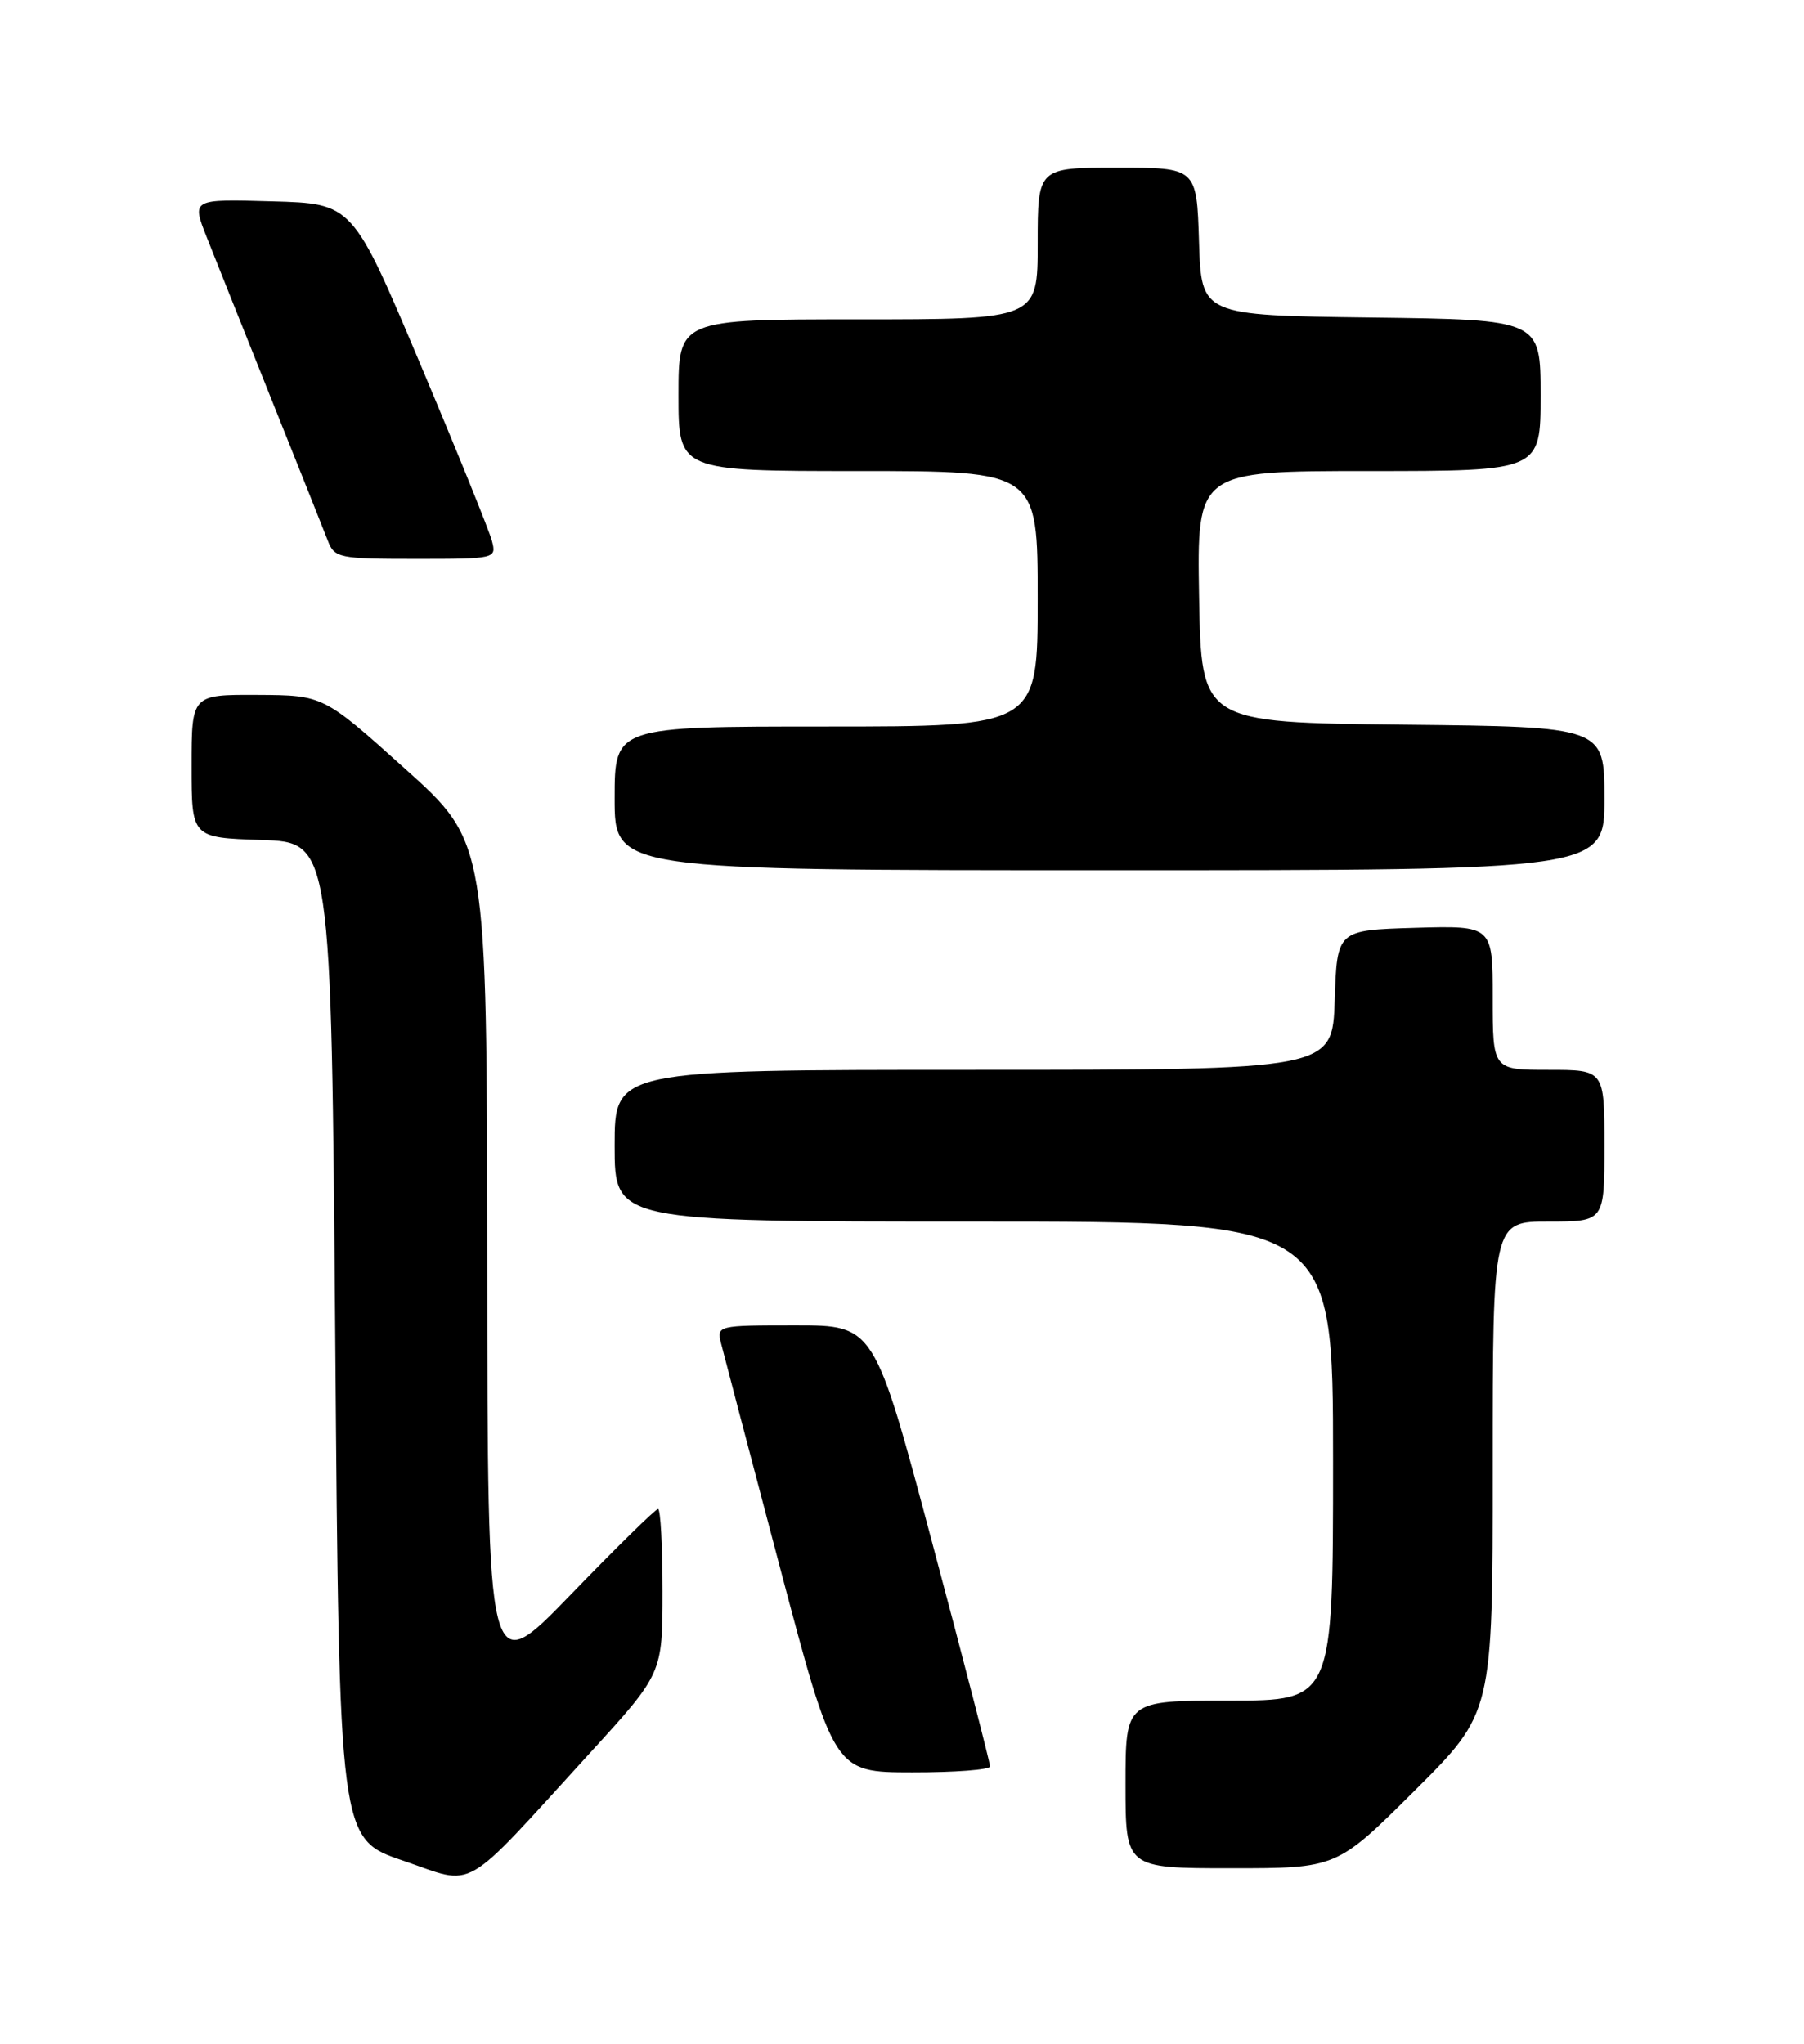 <?xml version="1.0" encoding="UTF-8" standalone="no"?>
<!DOCTYPE svg PUBLIC "-//W3C//DTD SVG 1.1//EN" "http://www.w3.org/Graphics/SVG/1.1/DTD/svg11.dtd" >
<svg xmlns="http://www.w3.org/2000/svg" xmlns:xlink="http://www.w3.org/1999/xlink" version="1.1" viewBox="0 0 226 256">
 <g >
 <path fill="currentColor"
d=" M 73.92 219.55 C 83.00 209.60 83.00 209.60 83.00 199.30 C 83.00 193.64 82.75 189.00 82.44 189.00 C 82.13 189.00 77.19 193.84 71.48 199.75 C 61.08 210.50 61.08 210.50 61.04 158.00 C 61.00 105.49 61.00 105.49 50.75 96.29 C 40.50 87.08 40.50 87.08 32.25 87.04 C 24.00 87.00 24.00 87.00 24.00 95.96 C 24.00 104.92 24.00 104.92 32.75 105.21 C 41.50 105.50 41.50 105.50 42.00 167.92 C 42.50 230.33 42.50 230.33 50.50 233.05 C 59.74 236.20 57.57 237.45 73.92 219.55 Z  M 177.23 224.27 C 187.00 214.54 187.00 214.54 187.00 183.77 C 187.00 153.00 187.00 153.00 194.00 153.00 C 201.00 153.00 201.00 153.00 201.00 143.50 C 201.00 134.00 201.00 134.00 194.00 134.00 C 187.00 134.00 187.00 134.00 187.00 124.96 C 187.00 115.93 187.00 115.93 177.25 116.21 C 167.50 116.50 167.50 116.50 167.21 125.25 C 166.92 134.00 166.92 134.00 121.96 134.00 C 77.00 134.00 77.00 134.00 77.00 143.50 C 77.00 153.00 77.00 153.00 122.00 153.00 C 167.00 153.00 167.00 153.00 167.00 183.00 C 167.00 213.00 167.00 213.00 154.00 213.00 C 141.00 213.00 141.00 213.00 141.00 223.50 C 141.00 234.00 141.00 234.00 154.23 234.00 C 167.46 234.00 167.46 234.00 177.23 224.27 Z  M 124.03 221.25 C 124.04 220.84 120.79 208.24 116.79 193.25 C 109.53 166.00 109.53 166.00 99.65 166.00 C 89.90 166.00 89.77 166.03 90.33 168.25 C 90.64 169.49 93.95 182.08 97.69 196.24 C 104.50 221.98 104.50 221.98 114.25 221.99 C 119.61 222.00 124.01 221.66 124.03 221.25 Z  M 201.00 100.02 C 201.00 91.03 201.00 91.03 175.75 90.77 C 150.50 90.50 150.50 90.50 150.22 74.75 C 149.95 59.00 149.95 59.00 171.47 59.00 C 193.00 59.00 193.00 59.00 193.00 49.52 C 193.00 40.04 193.00 40.04 171.75 39.77 C 150.50 39.50 150.50 39.50 150.21 30.25 C 149.92 21.00 149.92 21.00 139.96 21.00 C 130.00 21.00 130.00 21.00 130.00 30.50 C 130.00 40.00 130.00 40.00 107.50 40.00 C 85.00 40.00 85.00 40.00 85.00 49.50 C 85.00 59.00 85.00 59.00 107.50 59.00 C 130.00 59.00 130.00 59.00 130.00 75.00 C 130.00 91.00 130.00 91.00 103.50 91.00 C 77.00 91.00 77.00 91.00 77.00 100.00 C 77.00 109.00 77.00 109.00 139.00 109.00 C 201.00 109.00 201.00 109.00 201.00 100.02 Z  M 61.63 67.75 C 61.31 66.51 57.25 56.50 52.61 45.50 C 44.17 25.50 44.17 25.50 34.08 25.22 C 24.00 24.93 24.00 24.93 25.90 29.72 C 26.94 32.35 30.59 41.47 34.00 50.00 C 37.42 58.53 40.60 66.51 41.08 67.75 C 41.90 69.88 42.50 70.00 52.08 70.00 C 62.10 70.00 62.21 69.97 61.63 67.75 Z "/>
</g>
</svg>